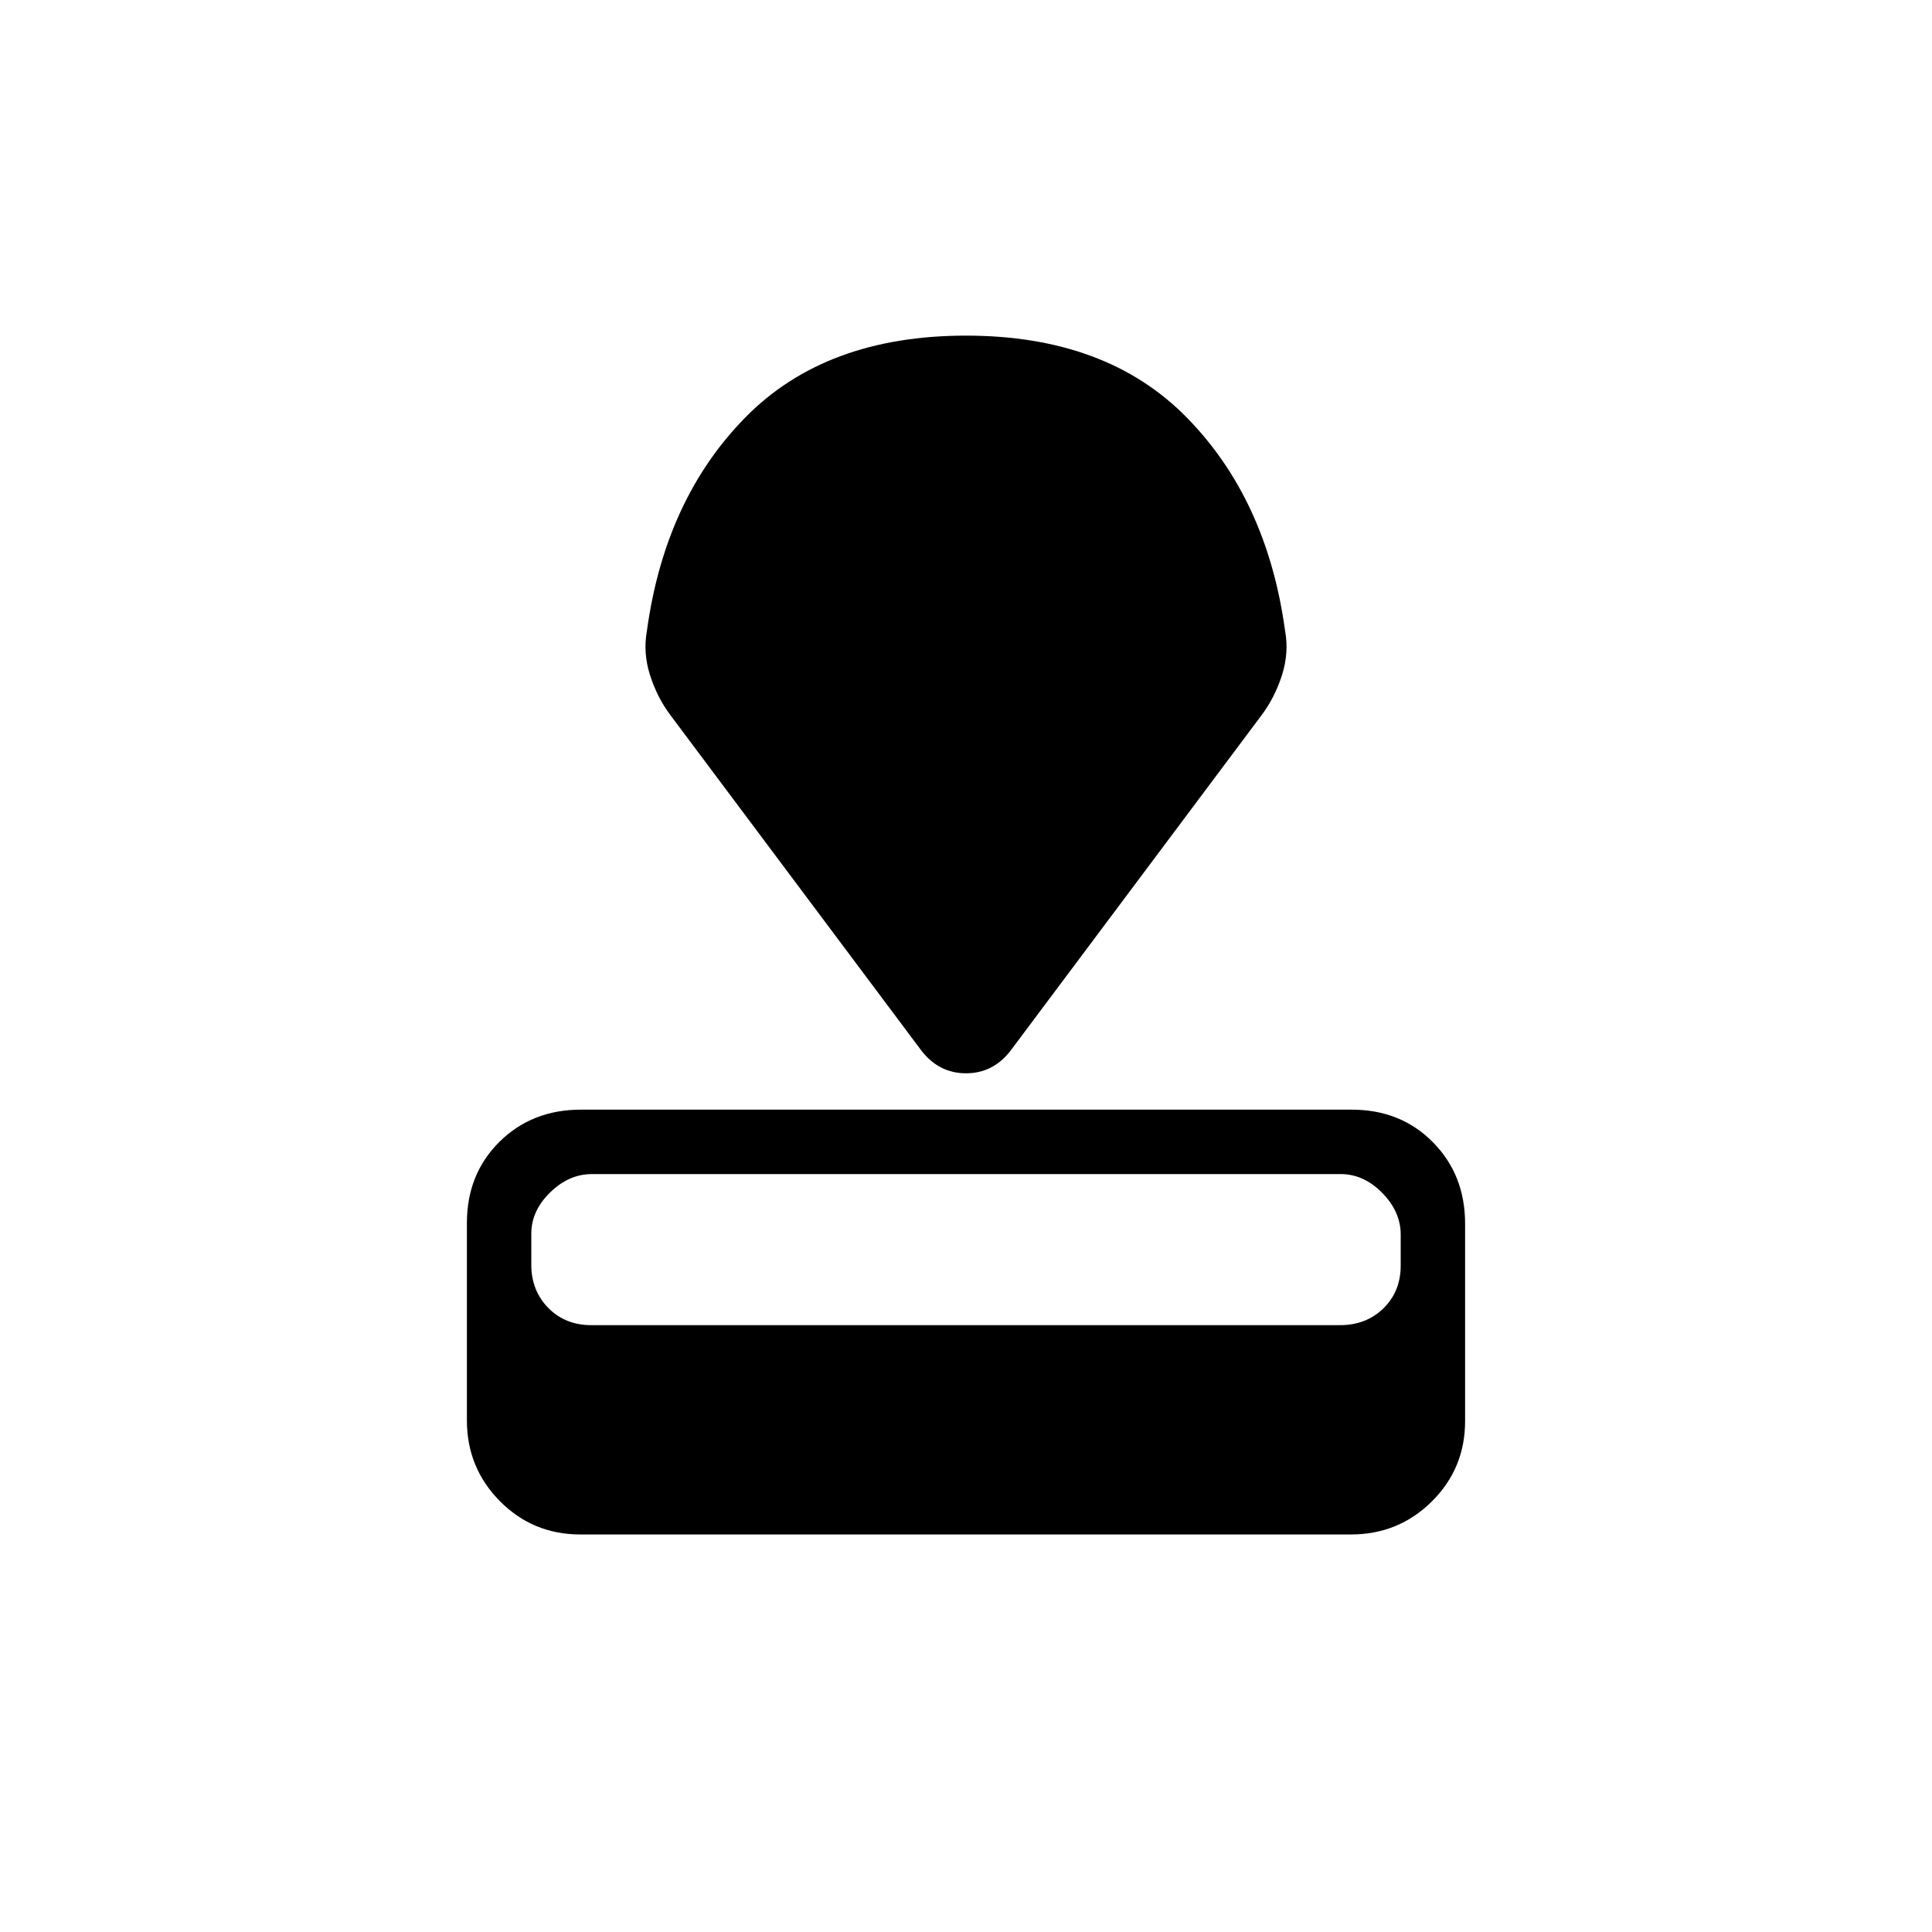 <svg xmlns="http://www.w3.org/2000/svg" height="20" viewBox="0 -960 960 960" width="20"><path d="M288.33-197.54q-23.56 0-39.95-16.56Q232-230.66 232-254.24v-98.02q0-24.36 16.16-40.36t40.5-16h383.01q24.33 0 40.33 16.18t16 40.53v98.02q0 23.58-16.55 39.97-16.54 16.38-40.11 16.38H288.33Zm5.49-104h372.04q12.99 0 21.56-8.36 8.58-8.37 8.58-21.27v-15.39q0-11.36-9.19-20.71-9.19-9.34-20.63-9.34H294.14q-11.45 0-20.79 9.13-9.35 9.14-9.35 20.5v15.39q0 12.9 8.42 21.47 8.42 8.58 21.4 8.58Zm164.1-136.31-125-167.07q-6.46-8.7-9.96-19.73-3.5-11.04-1.5-21.97 8.92-65.23 48.85-105.92 39.92-40.69 109.69-40.69t109.69 40.69q39.93 40.69 48.85 105.92 2 10.93-1.5 21.97-3.5 11.03-9.96 19.73l-125 167.07q-8.7 11.16-22.08 11.16-13.38 0-22.08-11.16Z"/></svg>